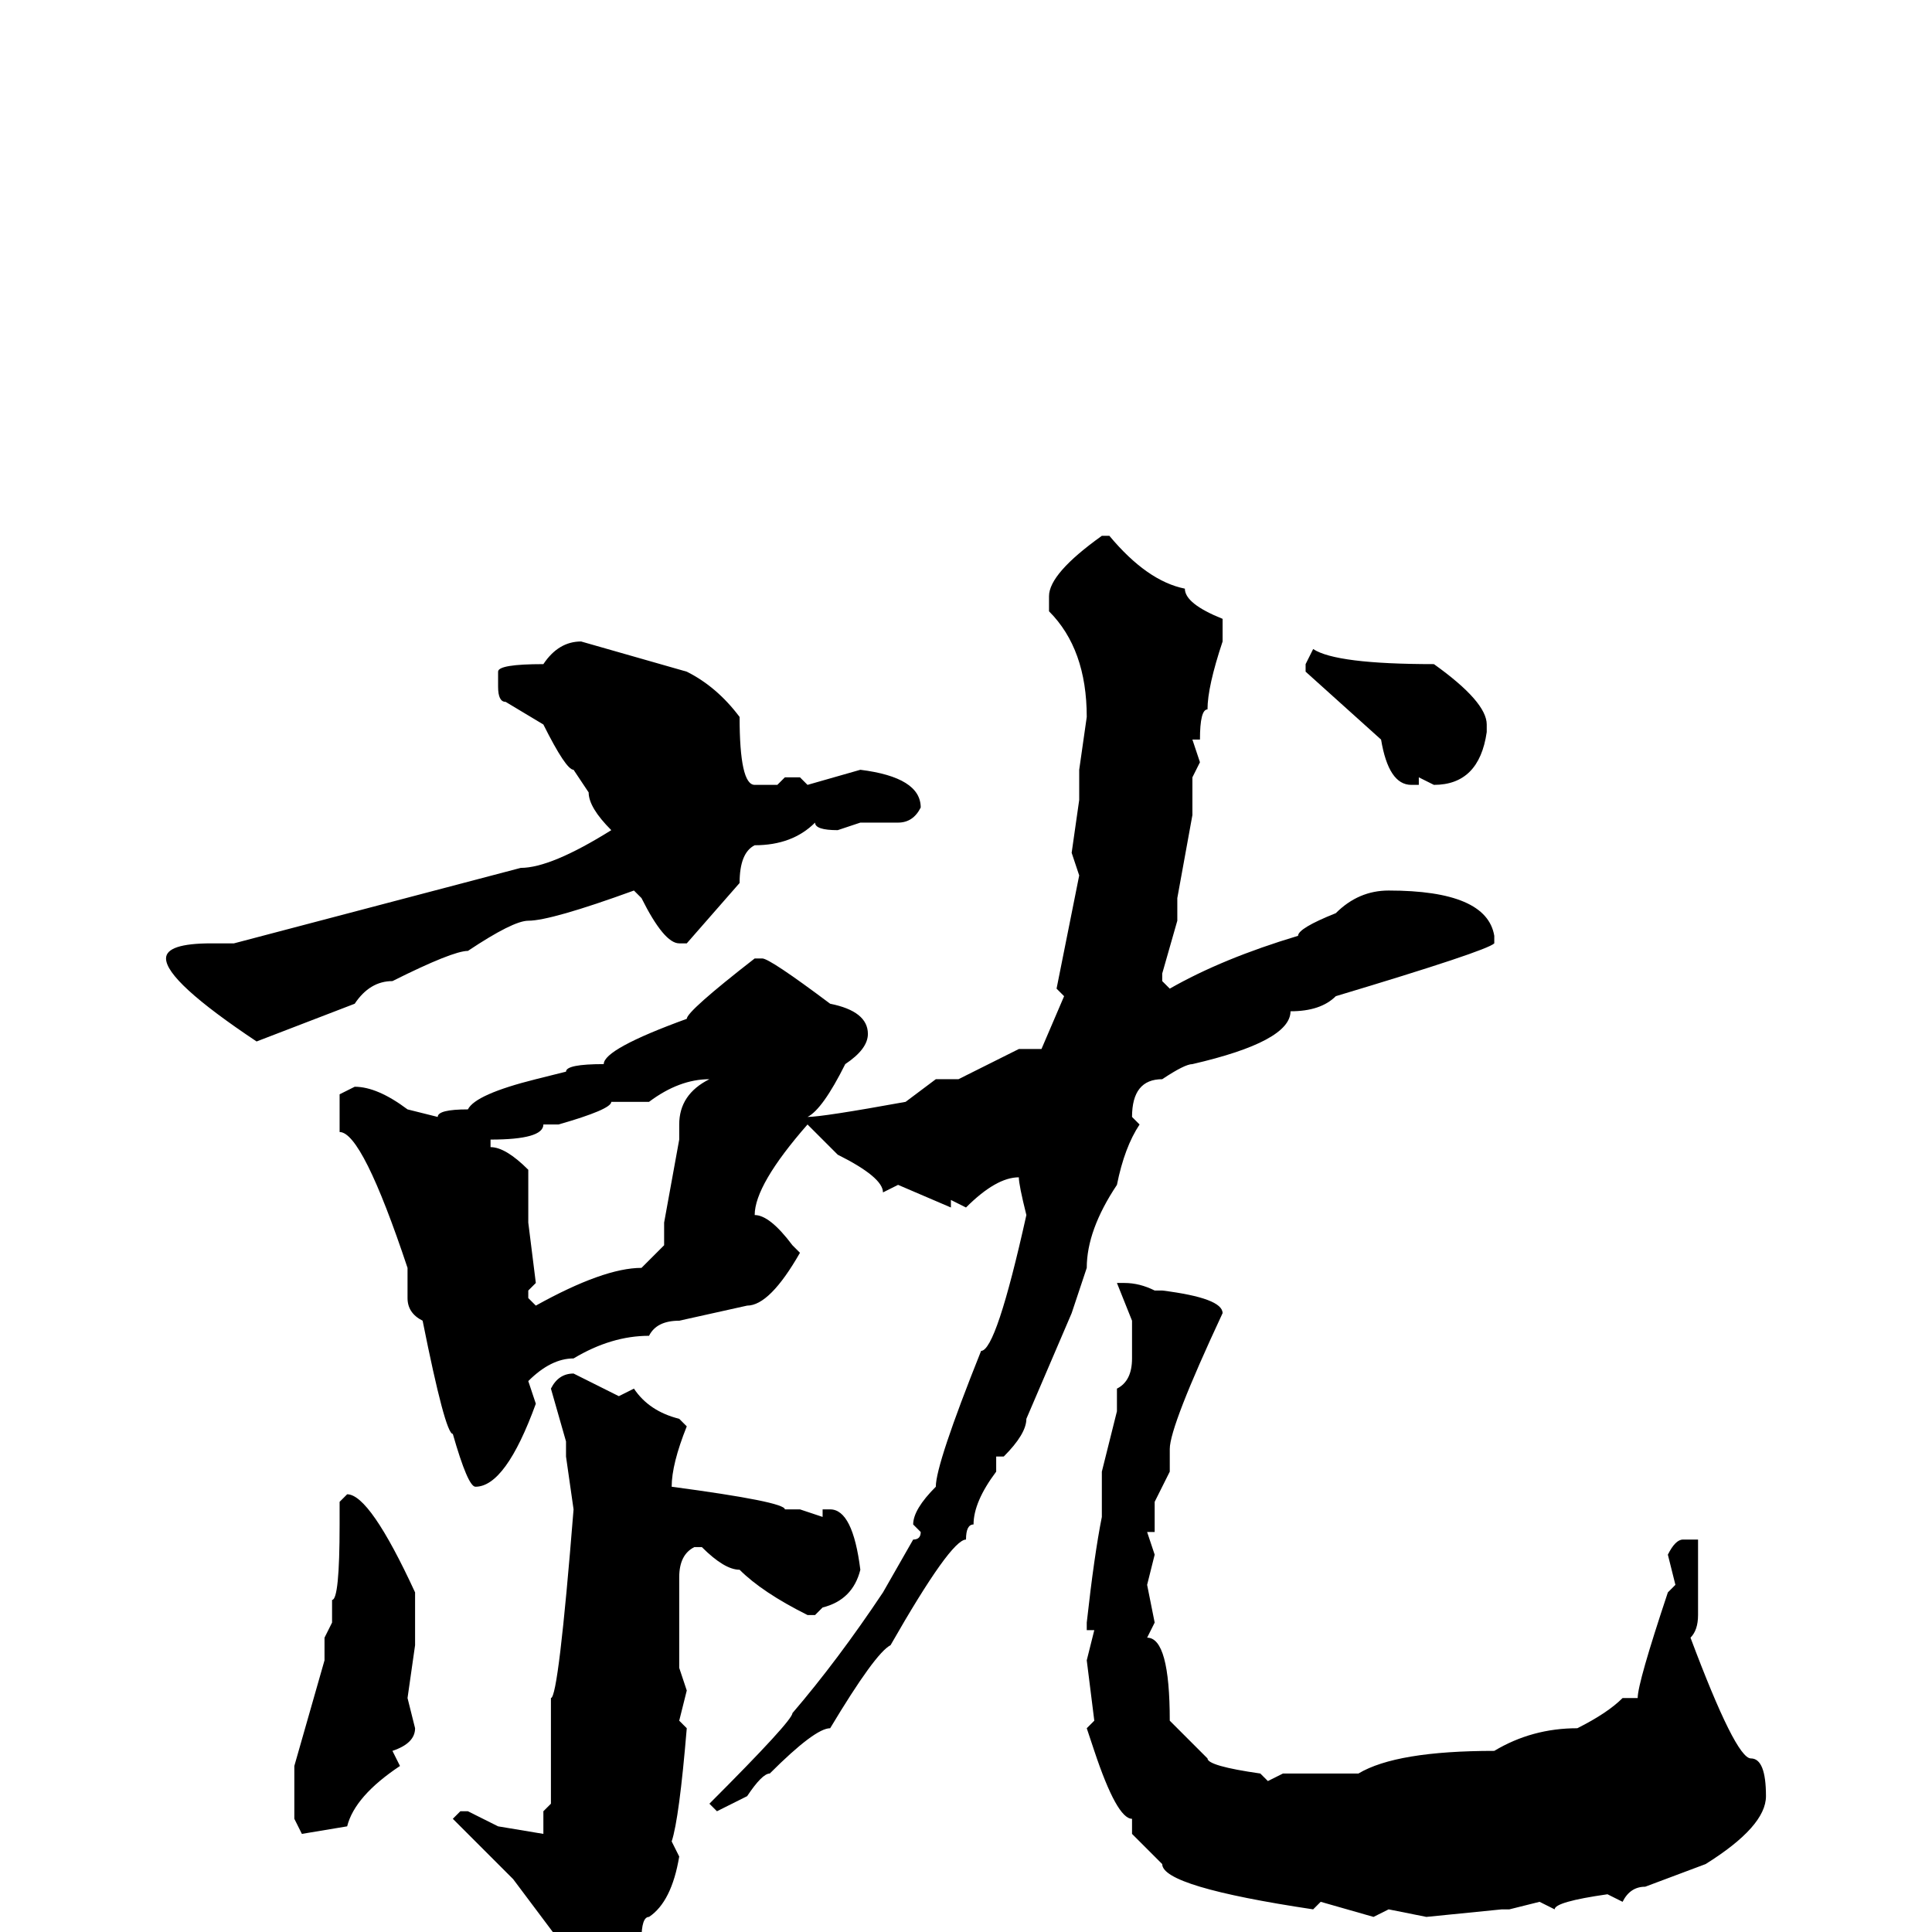 <svg xmlns="http://www.w3.org/2000/svg" viewBox="0 -256 256 256">
	<path fill="#000000" d="M146 -185H147Q152 -179 157 -178Q157 -176 162 -174V-172V-171Q160 -165 160 -162Q159 -162 159 -158H158L159 -155L158 -153V-152V-150V-148L156 -137V-134L154 -127V-126L155 -125Q162 -129 172 -132Q172 -133 177 -135Q180 -138 184 -138Q197 -138 198 -132V-131Q197 -130 177 -124Q175 -122 171 -122Q171 -118 158 -115Q157 -115 154 -113Q150 -113 150 -108L151 -107Q149 -104 148 -99Q144 -93 144 -88L142 -82L136 -68Q136 -66 133 -63H132V-61Q129 -57 129 -54Q128 -54 128 -52Q126 -52 118 -38Q116 -37 110 -27Q108 -27 102 -21Q101 -21 99 -18L95 -16L94 -17Q105 -28 105 -29Q111 -36 117 -45L121 -52Q122 -52 122 -53L121 -54Q121 -56 124 -59Q124 -62 130 -77Q132 -77 136 -95Q135 -99 135 -100Q132 -100 128 -96L126 -97V-96L119 -99L117 -98Q117 -100 111 -103L107 -107Q100 -99 100 -95Q102 -95 105 -91L106 -90Q102 -83 99 -83L90 -81Q87 -81 86 -79Q81 -79 76 -76Q73 -76 70 -73L71 -70Q67 -59 63 -59Q62 -59 60 -66Q59 -66 56 -81Q54 -82 54 -84V-88Q48 -106 45 -106V-111L47 -112Q50 -112 54 -109L58 -108Q58 -109 62 -109Q63 -111 71 -113L75 -114Q75 -115 80 -115Q80 -117 91 -121Q91 -122 100 -129H101Q102 -129 110 -123Q115 -122 115 -119Q115 -117 112 -115Q109 -109 107 -108Q109 -108 120 -110L124 -113H125H127L135 -117H136H138L141 -124L140 -125L143 -140L142 -143L143 -150V-153V-154L144 -161Q144 -170 139 -175V-177Q139 -180 146 -185ZM77 -171L91 -167Q95 -165 98 -161Q98 -152 100 -152H103L104 -153H106L107 -152L114 -154Q122 -153 122 -149Q121 -147 119 -147H114L111 -146Q108 -146 108 -147Q105 -144 100 -144Q98 -143 98 -139L91 -131H90Q88 -131 85 -137L84 -138Q73 -134 70 -134Q68 -134 62 -130Q60 -130 52 -126Q49 -126 47 -123L34 -118Q22 -126 22 -129Q22 -131 28 -131H31L69 -141Q73 -141 81 -146Q78 -149 78 -151L76 -154Q75 -154 72 -160L67 -163Q66 -163 66 -165V-167Q66 -168 72 -168Q74 -171 77 -171ZM174 -170Q177 -168 190 -168Q197 -163 197 -160V-159Q196 -152 190 -152L188 -153V-152H187Q184 -152 183 -158L173 -167V-168ZM86 -110H81Q81 -109 74 -107H72Q72 -105 65 -105V-104Q67 -104 70 -101V-100V-94L71 -86L70 -85V-84L71 -83Q80 -88 85 -88L88 -91V-94L90 -105V-107Q90 -111 94 -113Q90 -113 86 -110ZM149 -86Q151 -86 153 -85H154Q162 -84 162 -82Q155 -67 155 -64V-62V-61L153 -57V-53H152L153 -50L152 -46L153 -41L152 -39Q155 -39 155 -28Q157 -26 160 -23Q160 -22 167 -21L168 -20L170 -21H173H180Q185 -24 198 -24Q203 -27 209 -27Q213 -29 215 -31H216H217Q217 -33 221 -45L222 -46L221 -50Q222 -52 223 -52H225V-51V-50V-47V-44V-42Q225 -40 224 -39Q230 -23 232 -23Q234 -23 234 -18Q234 -14 226 -9L218 -6Q216 -6 215 -4L213 -5Q206 -4 206 -3L204 -4L200 -3H199L189 -2L184 -3L182 -2L175 -4L174 -3Q154 -6 154 -9L150 -13V-15Q148 -15 145 -24L144 -27L145 -28L144 -36L145 -40H144V-41Q145 -50 146 -55V-61L148 -69V-72Q150 -73 150 -76V-81L148 -86ZM76 -74L82 -71L84 -72Q86 -69 90 -68L91 -67Q89 -62 89 -59Q104 -57 104 -56H105H106L109 -55V-56H110Q113 -56 114 -48Q113 -44 109 -43L108 -42H107Q101 -45 98 -48Q96 -48 93 -51H92Q90 -50 90 -47V-37V-35L91 -32L90 -28L91 -27Q90 -15 89 -12L90 -10Q89 -4 86 -2Q85 -2 85 1Q81 5 76 9H75Q73 9 73 6L74 1L68 -7L60 -15L61 -16H62L66 -14L72 -13V-16L73 -17V-31Q74 -31 76 -56L75 -63V-65L73 -72Q74 -74 76 -74ZM46 -58Q49 -58 55 -45V-38L54 -31L55 -27Q55 -25 52 -24L53 -22Q47 -18 46 -14L40 -13L39 -15V-22L43 -36V-39L44 -41V-44Q45 -44 45 -54V-57Z"/>
</svg>